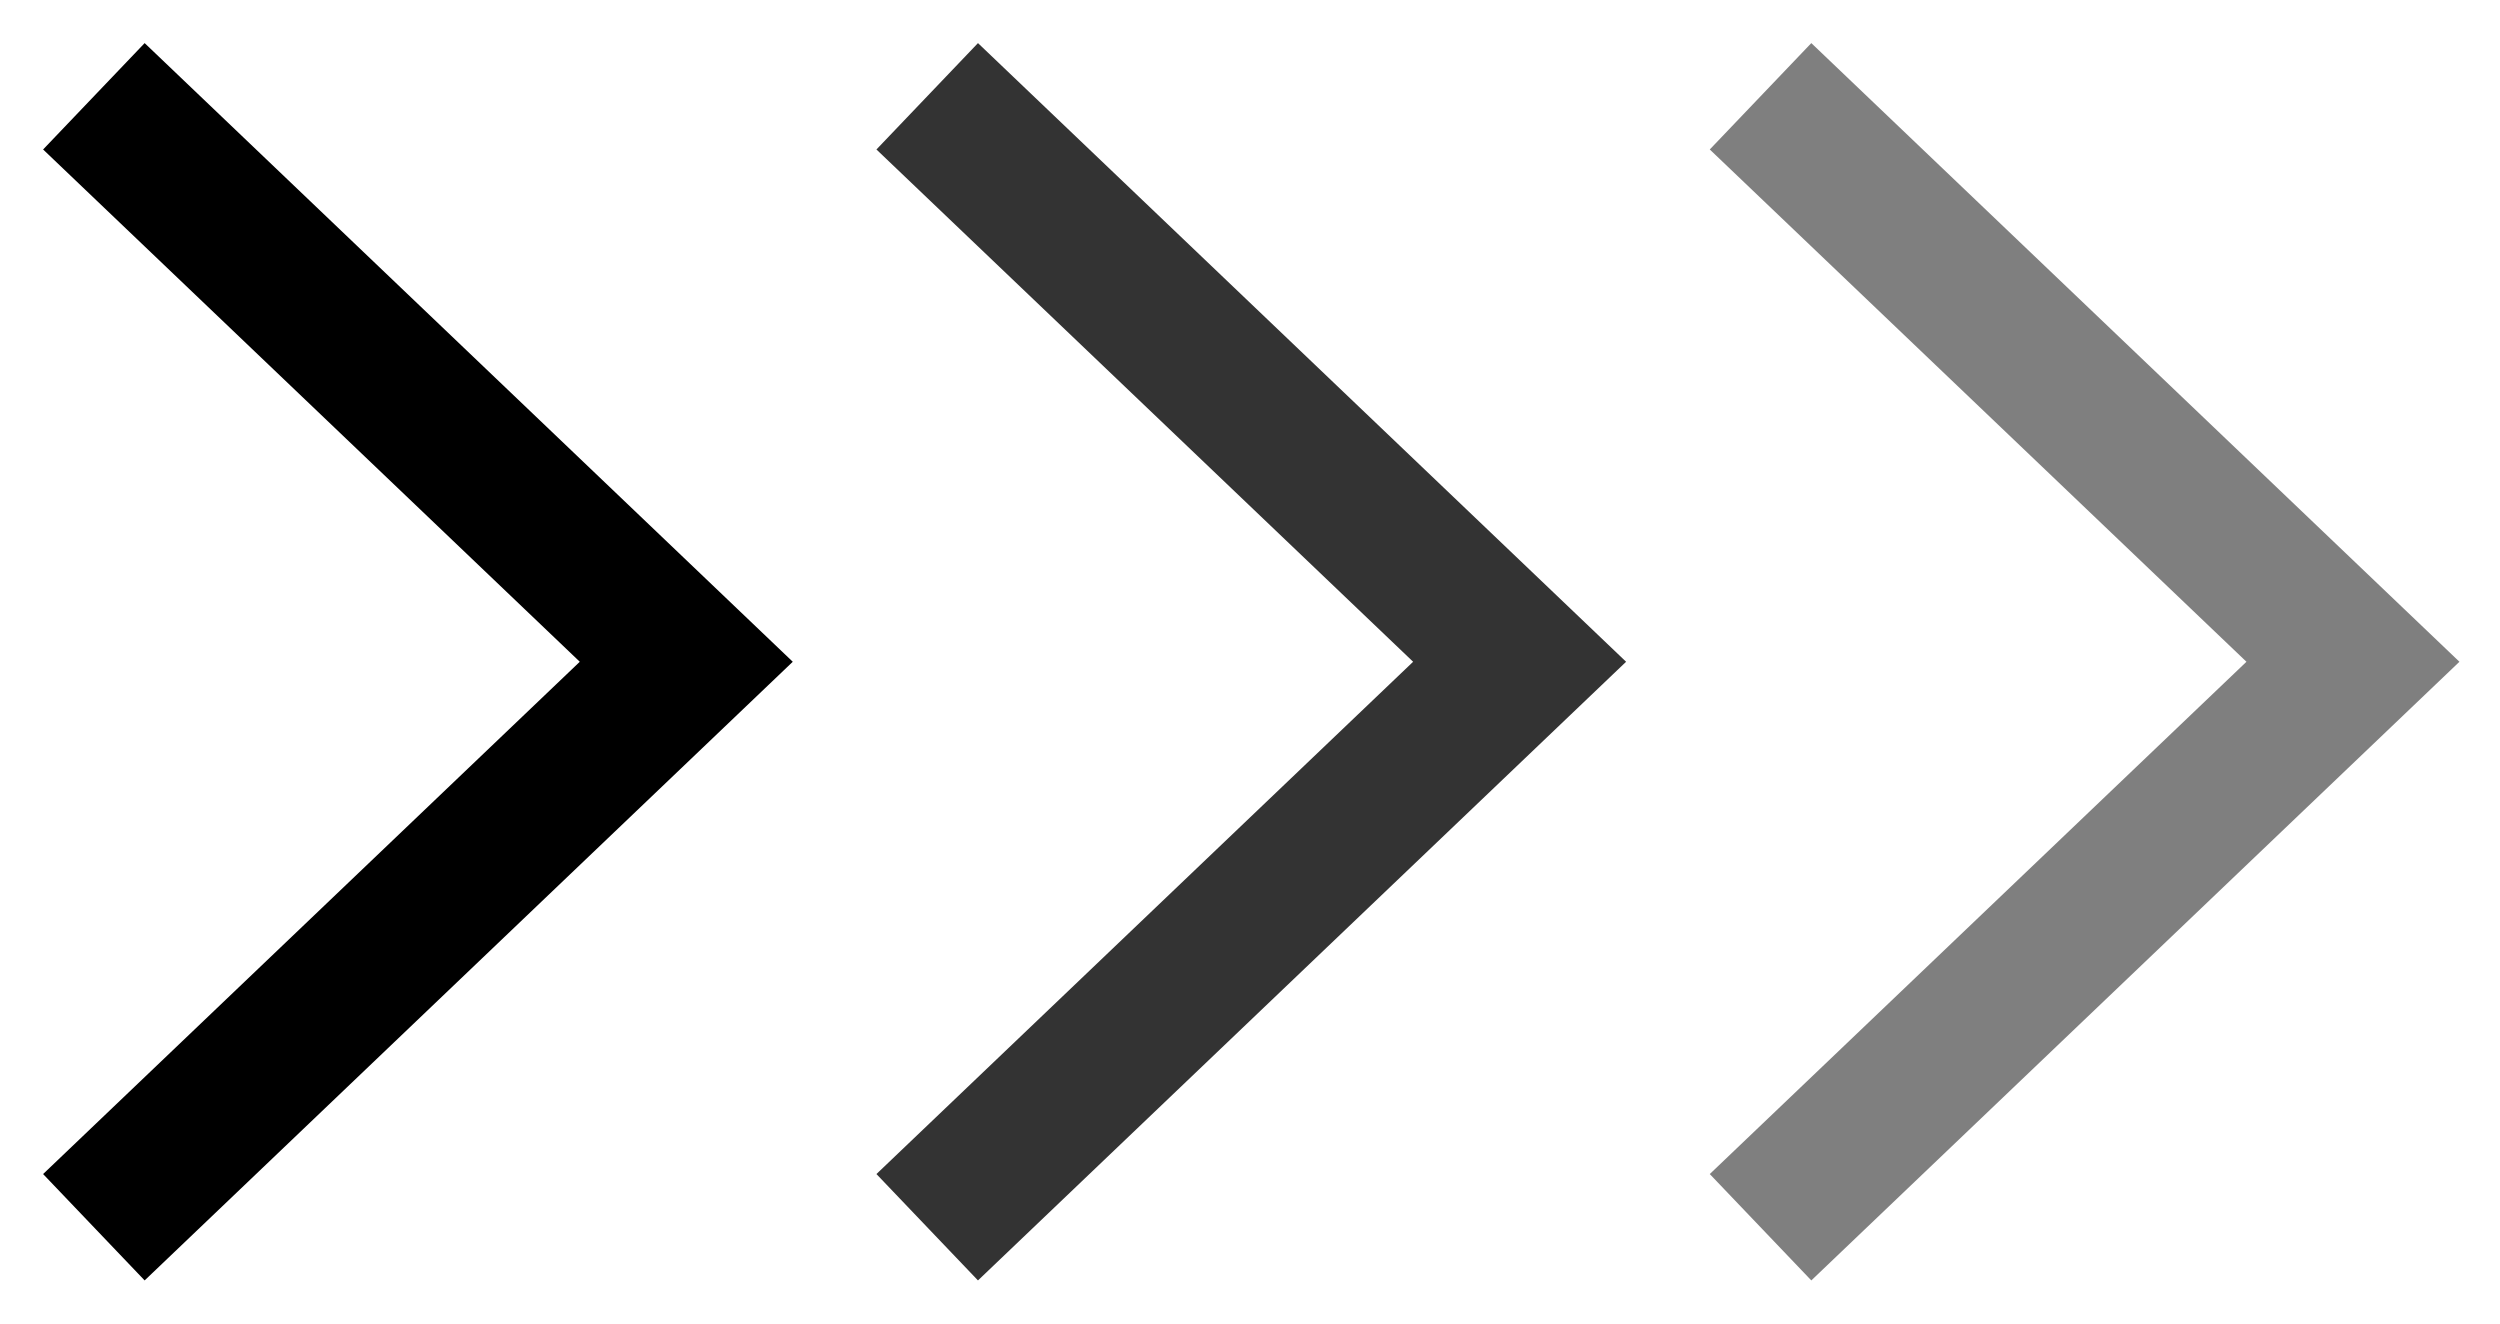 <svg width="51" height="27" viewBox="0 0 51 27" fill="none" xmlns="http://www.w3.org/2000/svg">
<path d="M3 3L14 13.5L3 24" stroke="black" stroke-width="3" stroke-linecap="square"/>
<path d="M20 3L31 13.5L20 24" stroke="black" stroke-opacity="0.8" stroke-width="3" stroke-linecap="square"/>
<path d="M37 3L48 13.5L37 24" stroke="black" stroke-opacity="0.5" stroke-width="3" stroke-linecap="square"/>
</svg>
